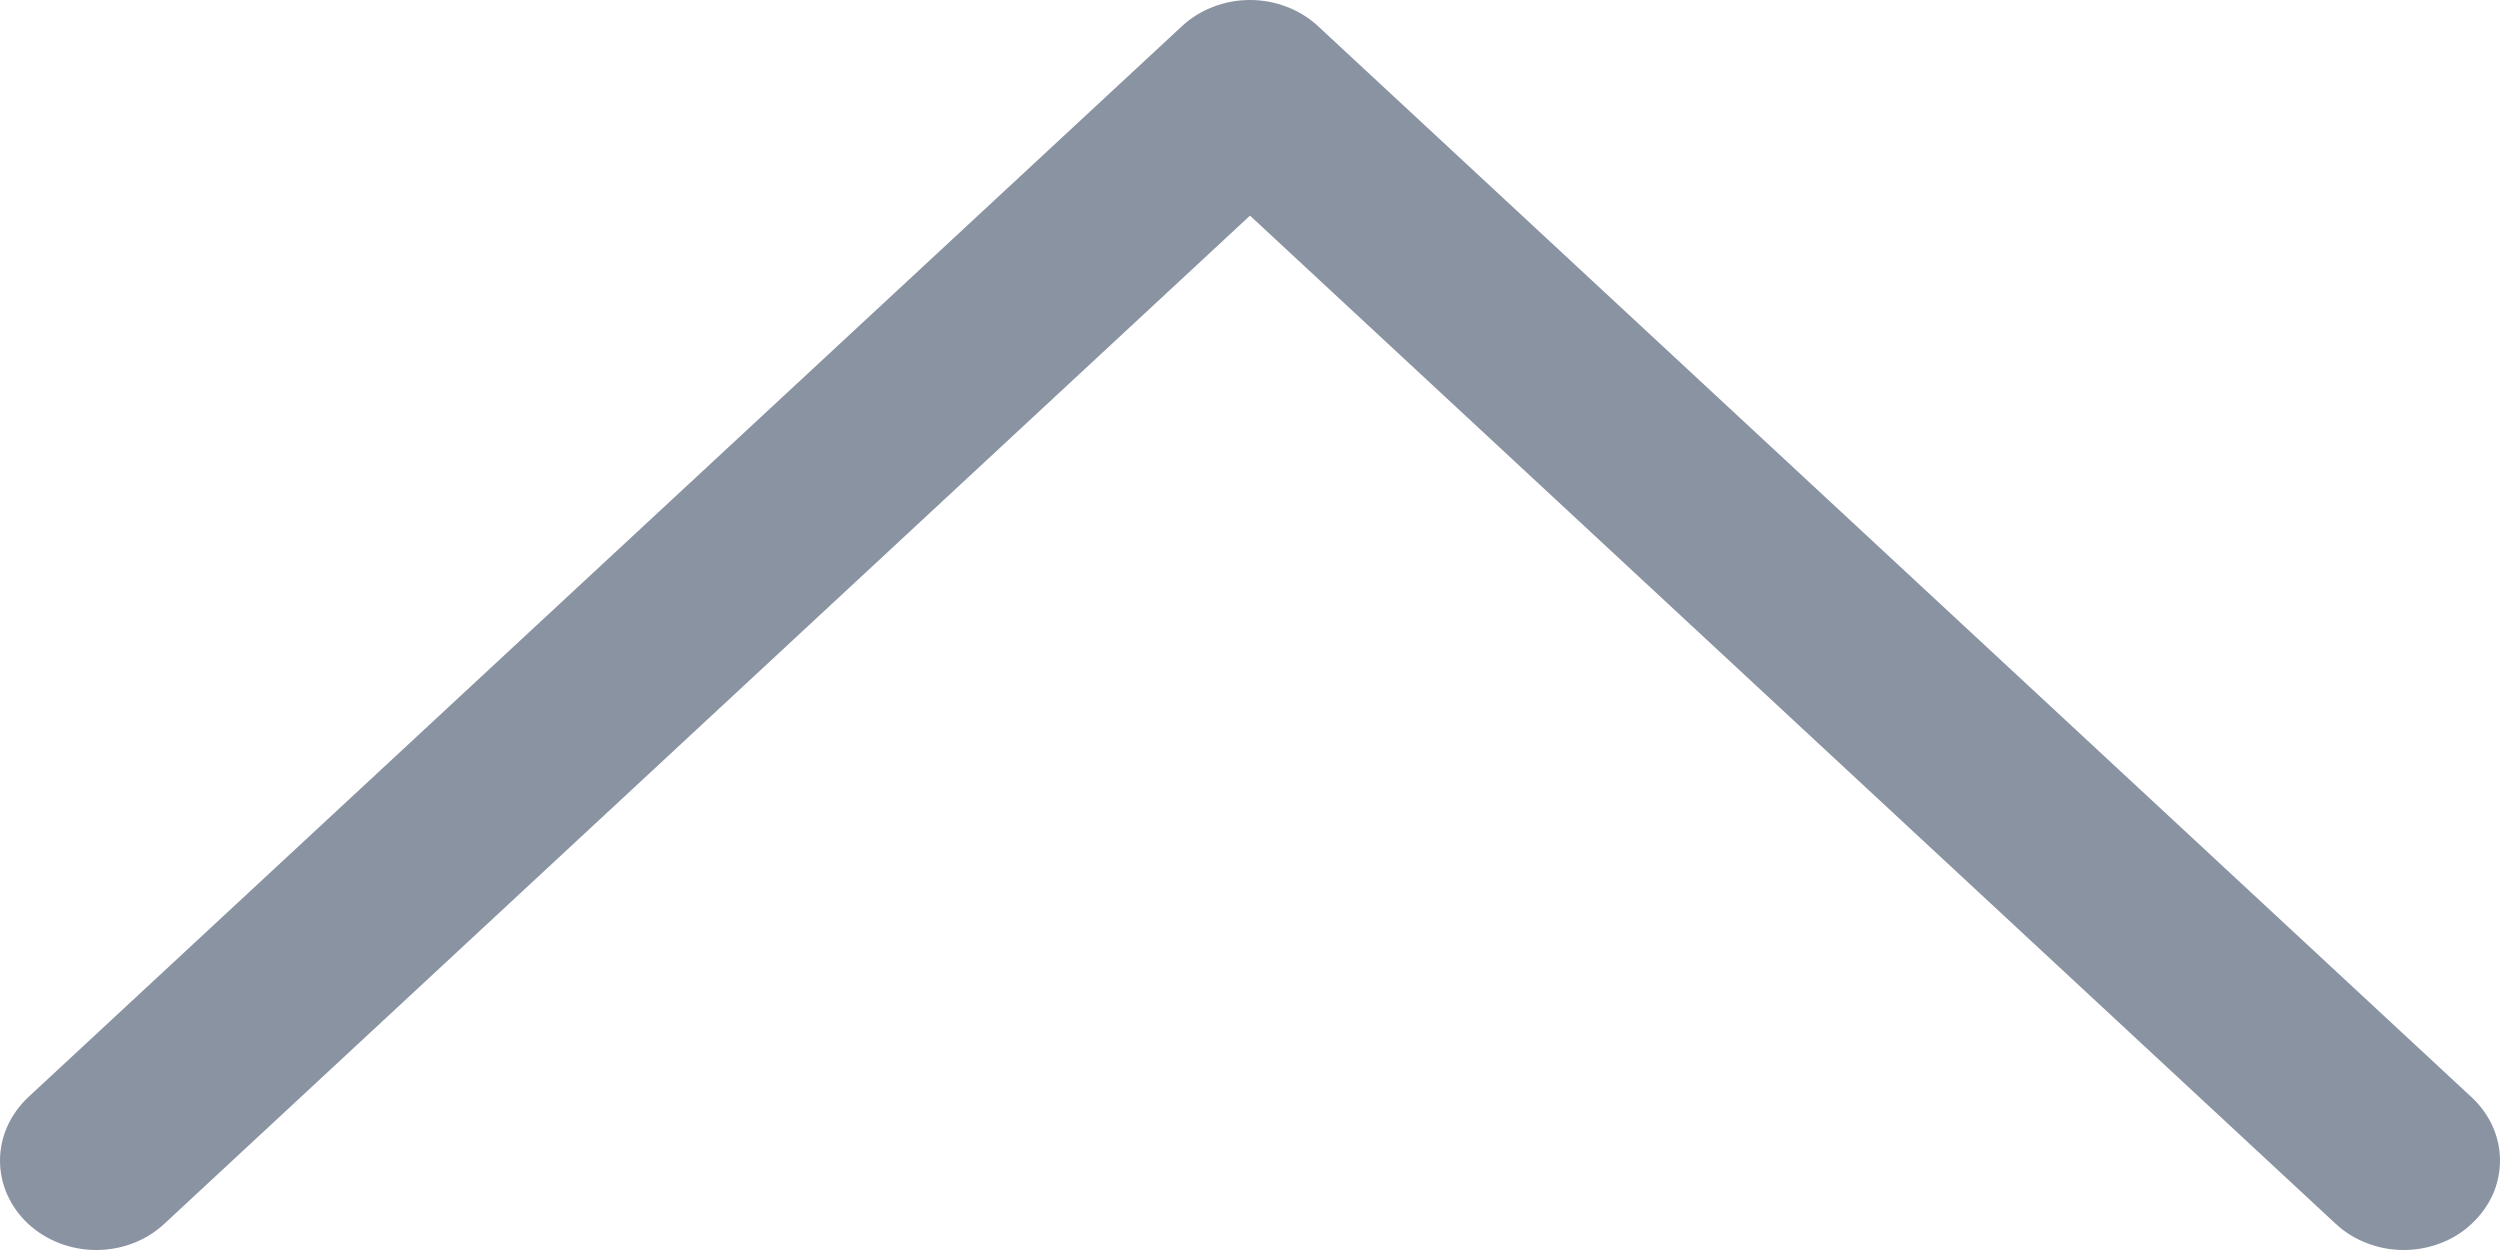 <svg width="12" height="6" viewBox="0 0 12 6" fill="none" xmlns="http://www.w3.org/2000/svg">
<path fill-rule="evenodd" clip-rule="evenodd" d="M11.864 5.874C11.907 5.834 11.941 5.787 11.965 5.735C11.988 5.683 12 5.627 12 5.571C12 5.514 11.988 5.459 11.965 5.407C11.941 5.354 11.907 5.307 11.864 5.267L6.327 0.126C6.284 0.086 6.233 0.054 6.177 0.033C6.121 0.011 6.061 -2.17217e-07 6 -2.14564e-07C5.939 -2.1191e-07 5.879 0.011 5.823 0.033C5.767 0.054 5.716 0.086 5.673 0.126L0.135 5.267C0.049 5.348 -2.37356e-08 5.457 -1.87621e-08 5.571C-1.37887e-08 5.685 0.049 5.794 0.135 5.874C0.222 5.955 0.34 6 0.462 6C0.585 6 0.702 5.955 0.789 5.874L6 1.035L11.211 5.874C11.254 5.914 11.305 5.946 11.361 5.967C11.417 5.989 11.477 6 11.538 6C11.598 6 11.659 5.989 11.715 5.967C11.771 5.946 11.822 5.914 11.864 5.874Z" fill="#8A93A2"/>
</svg>
